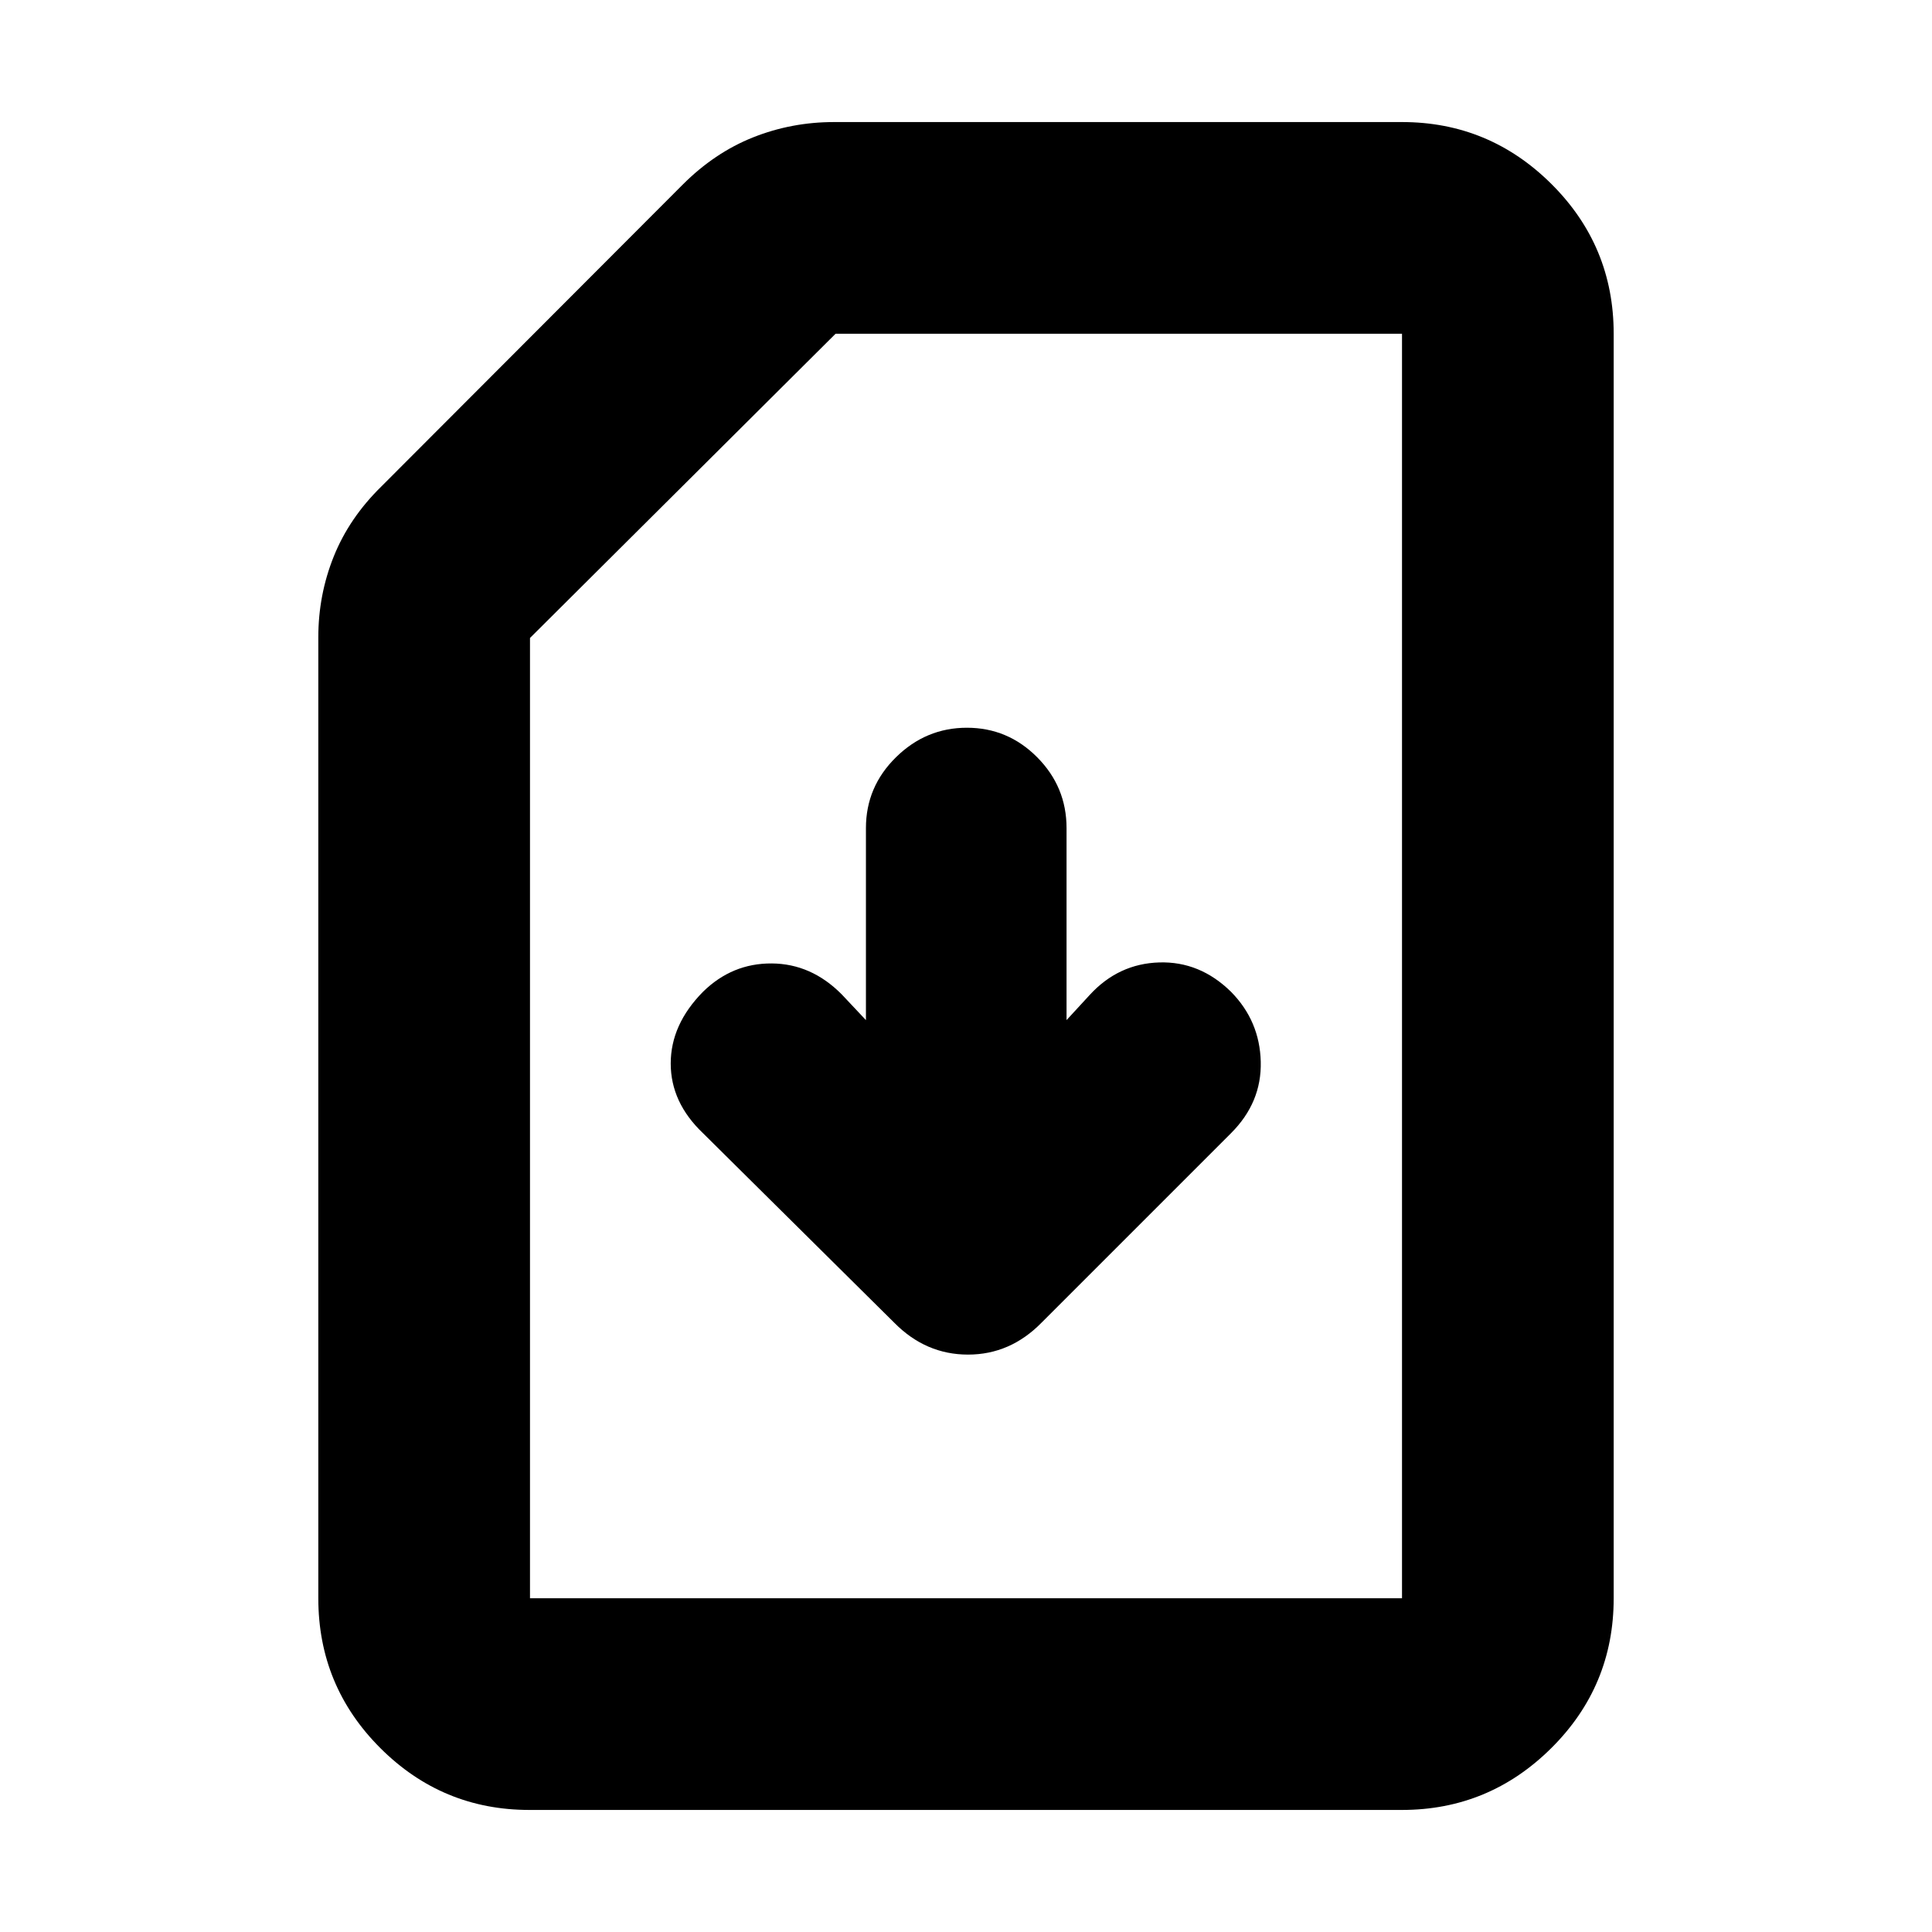 <svg xmlns="http://www.w3.org/2000/svg" height="20" viewBox="0 -960 960 960" width="20"><path d="M529.96-453.11v-95.42q0-20.5-14.58-35.18t-34.93-14.68q-20.35 0-35.26 14.68-14.91 14.68-14.91 35.18v95.42l-12.04-12.8q-15.11-15.24-34.79-15.36-19.69-.12-34.17 14.12-16 16.24-16 35.6 0 19.35 16 34.59l95.09 94.23q15.62 15.82 36.64 15.82 21.03 0 36.62-15.96l94.09-94.09q15.24-15.24 14.74-35.47-.5-20.24-14.74-34.72-15.48-15.24-35.72-14.62-20.24.62-34.48 16.1l-11.56 12.56ZM263.06-60.65q-43.31 0-74.1-30.77-30.79-30.78-30.79-74.41v-477.5q0-21.09 7.69-40.21 7.68-19.12 23.71-34.81l149.6-149.85q15.89-15.92 35.02-23.54 19.13-7.61 40.24-7.61h282.22q43.3 0 74.24 30.77 30.94 30.78 30.94 74.41v628.34q0 43.63-30.96 74.41-30.95 30.77-74.26 30.77H263.06Zm.29-105.18h433.3v-628.34H415.2L263.35-642.99v477.16Zm0 0h433.3-433.3Z"/></svg>